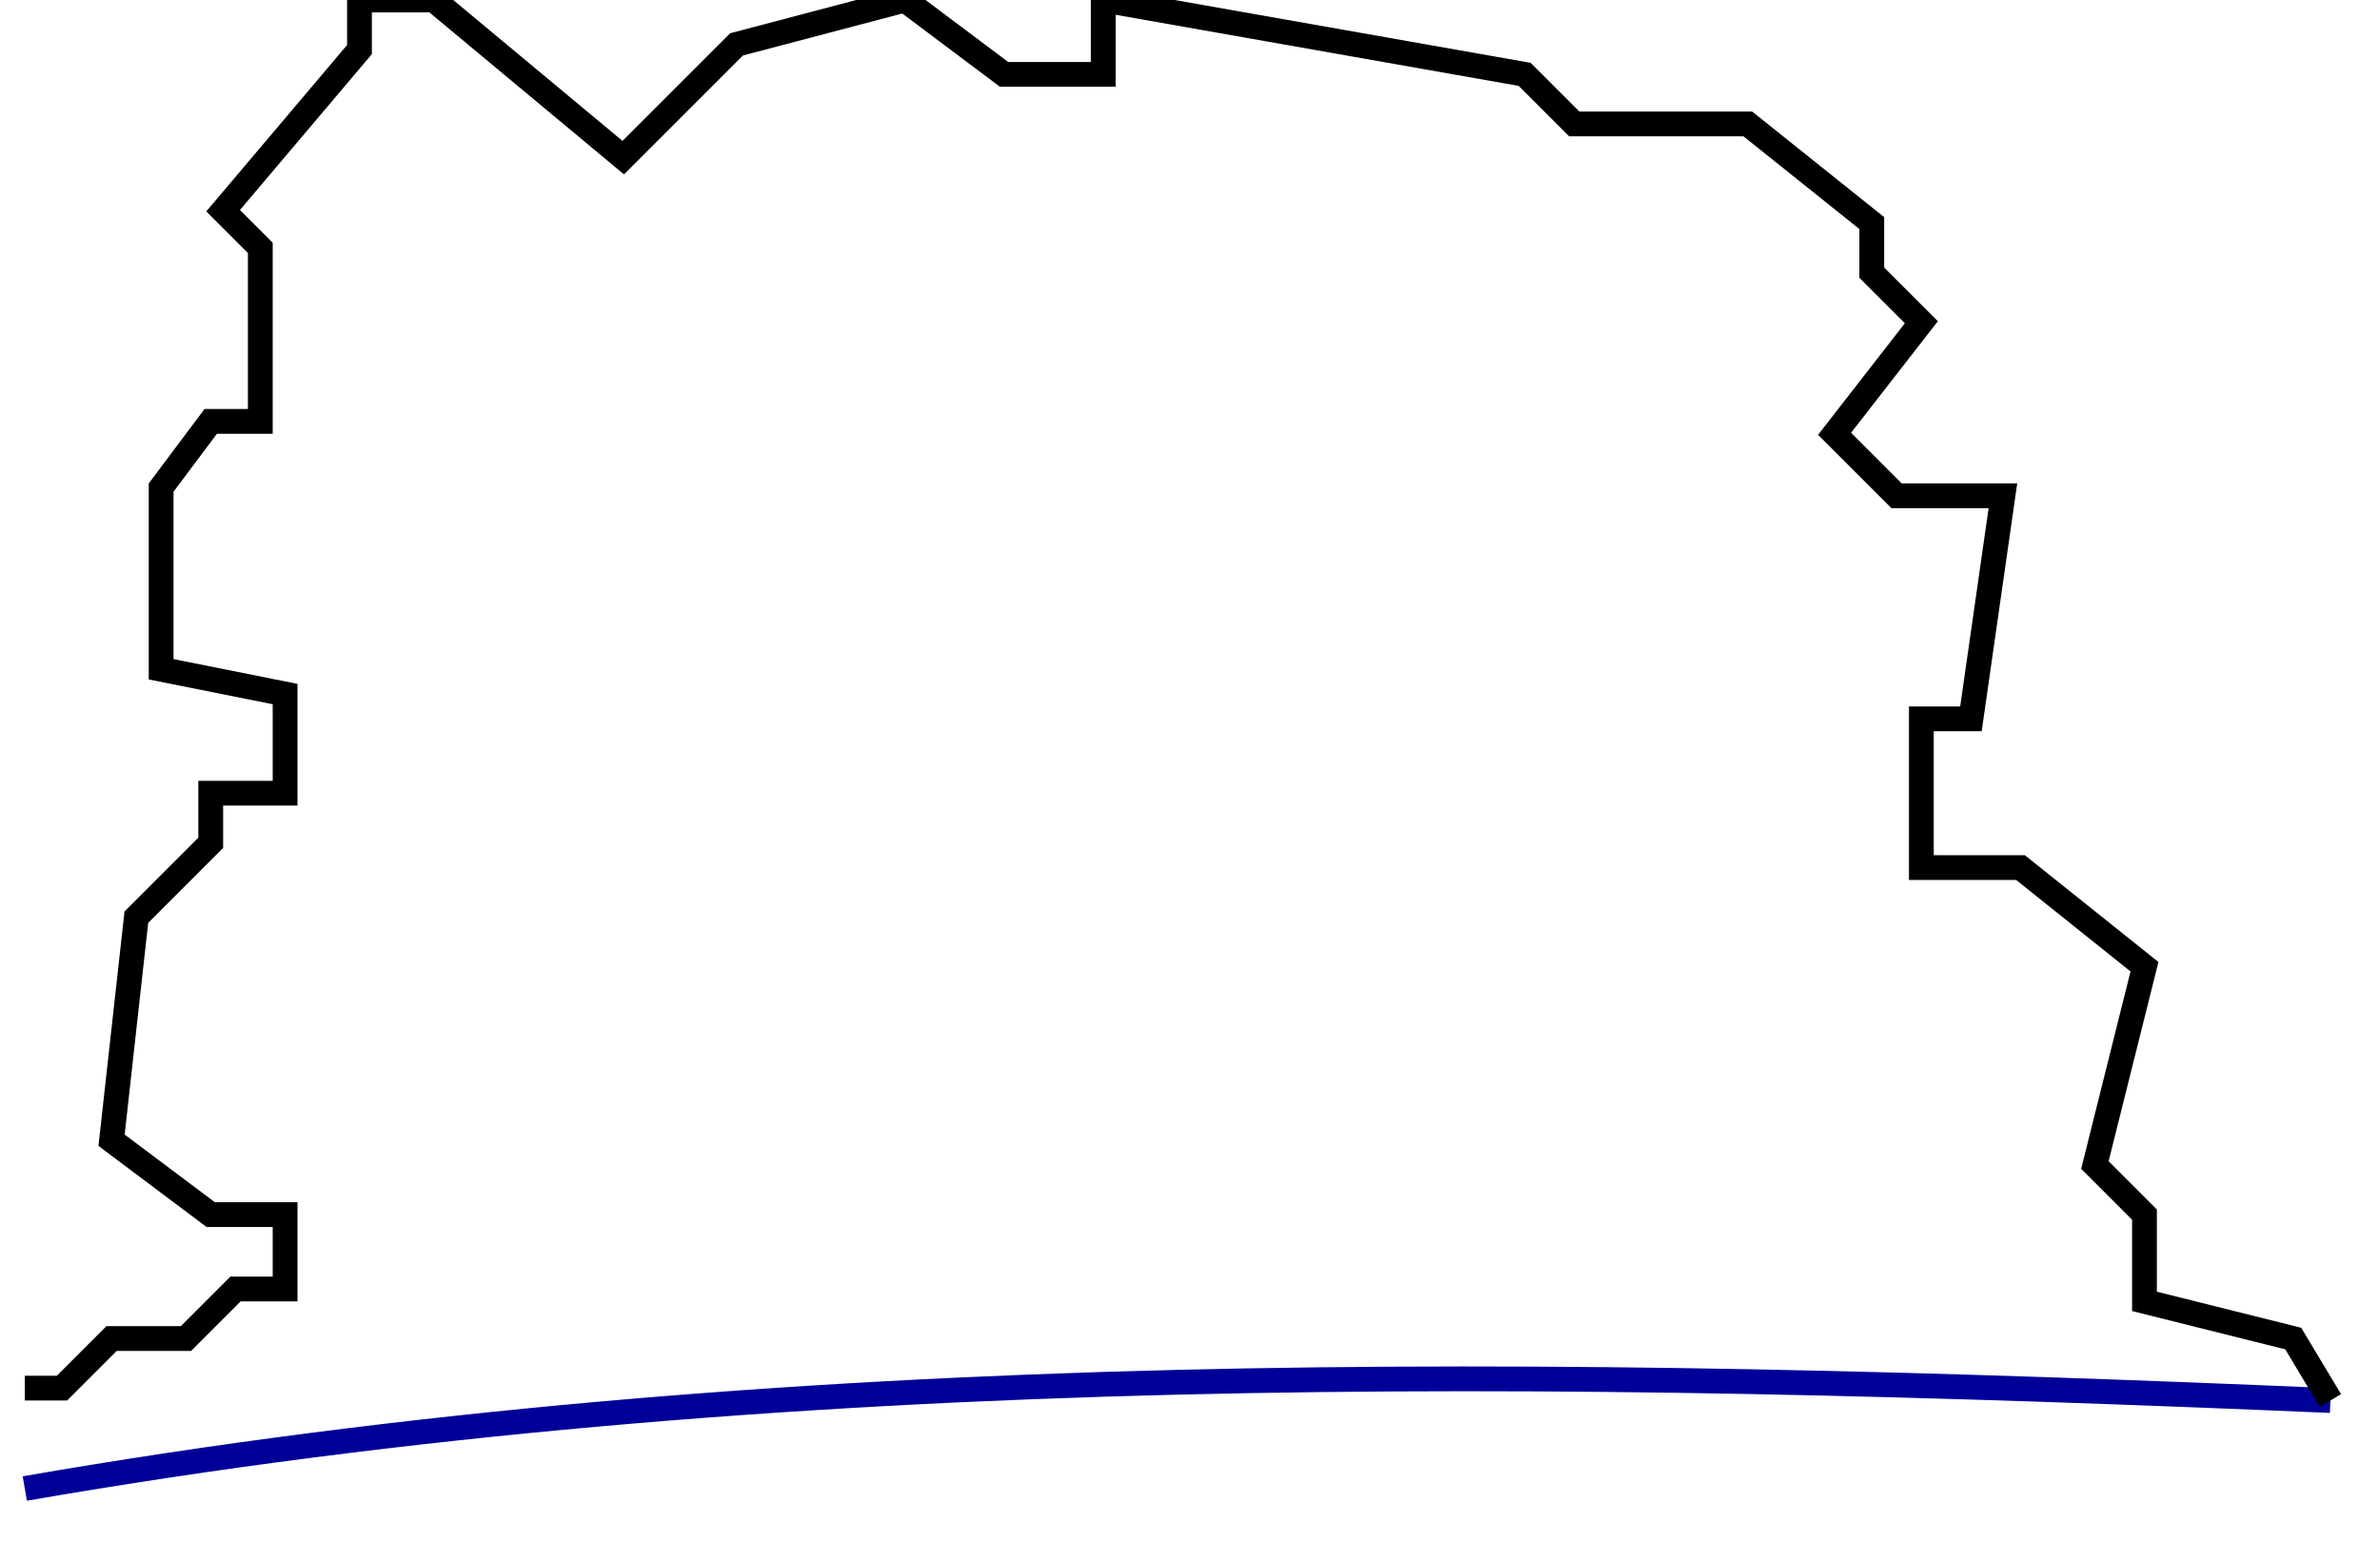 <?xml version="1.0" standalone="no"?>
<!DOCTYPE svg PUBLIC "-//W3C//DTD SVG 1.1//EN"
   "http://www.w3.org/Graphics/SVG/1.1/DTD/svg11.dtd">

<svg version="1.1" xmlns="http://www.w3.org/2000/svg"
   width="96" height="63" >

   <path d="M1.00,60.05 C31.87,54.69 62.78,55.17 94.00,56.50"
      stroke="#000099" stroke-width="1" fill="none" />
   <polyline points="94.00,56.50 92.50,54.00 86.50,52.50 86.50,49.00 84.50,47.00 86.50,39.00 81.50,35.00 77.50,35.00
      77.50,29.00 79.50,29.00 80.79,20.00 76.50,20.00 74.00,17.50 77.50,13.00 75.50,11.00 75.50,9.00
      70.50,5.00 63.50,5.00 61.50,3.00 44.50,-0.00 44.50,3.00 40.50,3.00 36.50,0.00 29.71,1.79
      25.14,6.36 17.50,-0.00 14.50,-0.00 14.50,2.00 9.00,8.50 10.50,10.00 10.50,17.00 8.50,17.00
      6.50,19.67 6.50,27.00 11.50,28.00 11.50,32.00 8.50,32.00 8.50,34.00 5.50,37.00 4.50,46.00
      8.50,49.00 11.50,49.00 11.50,52.00 9.50,52.00 7.50,54.00 4.50,54.00 2.50,56.00 1.00,56.00"
      style="fill: none; stroke: #000000; stroke-width: 1"/>
</svg>
